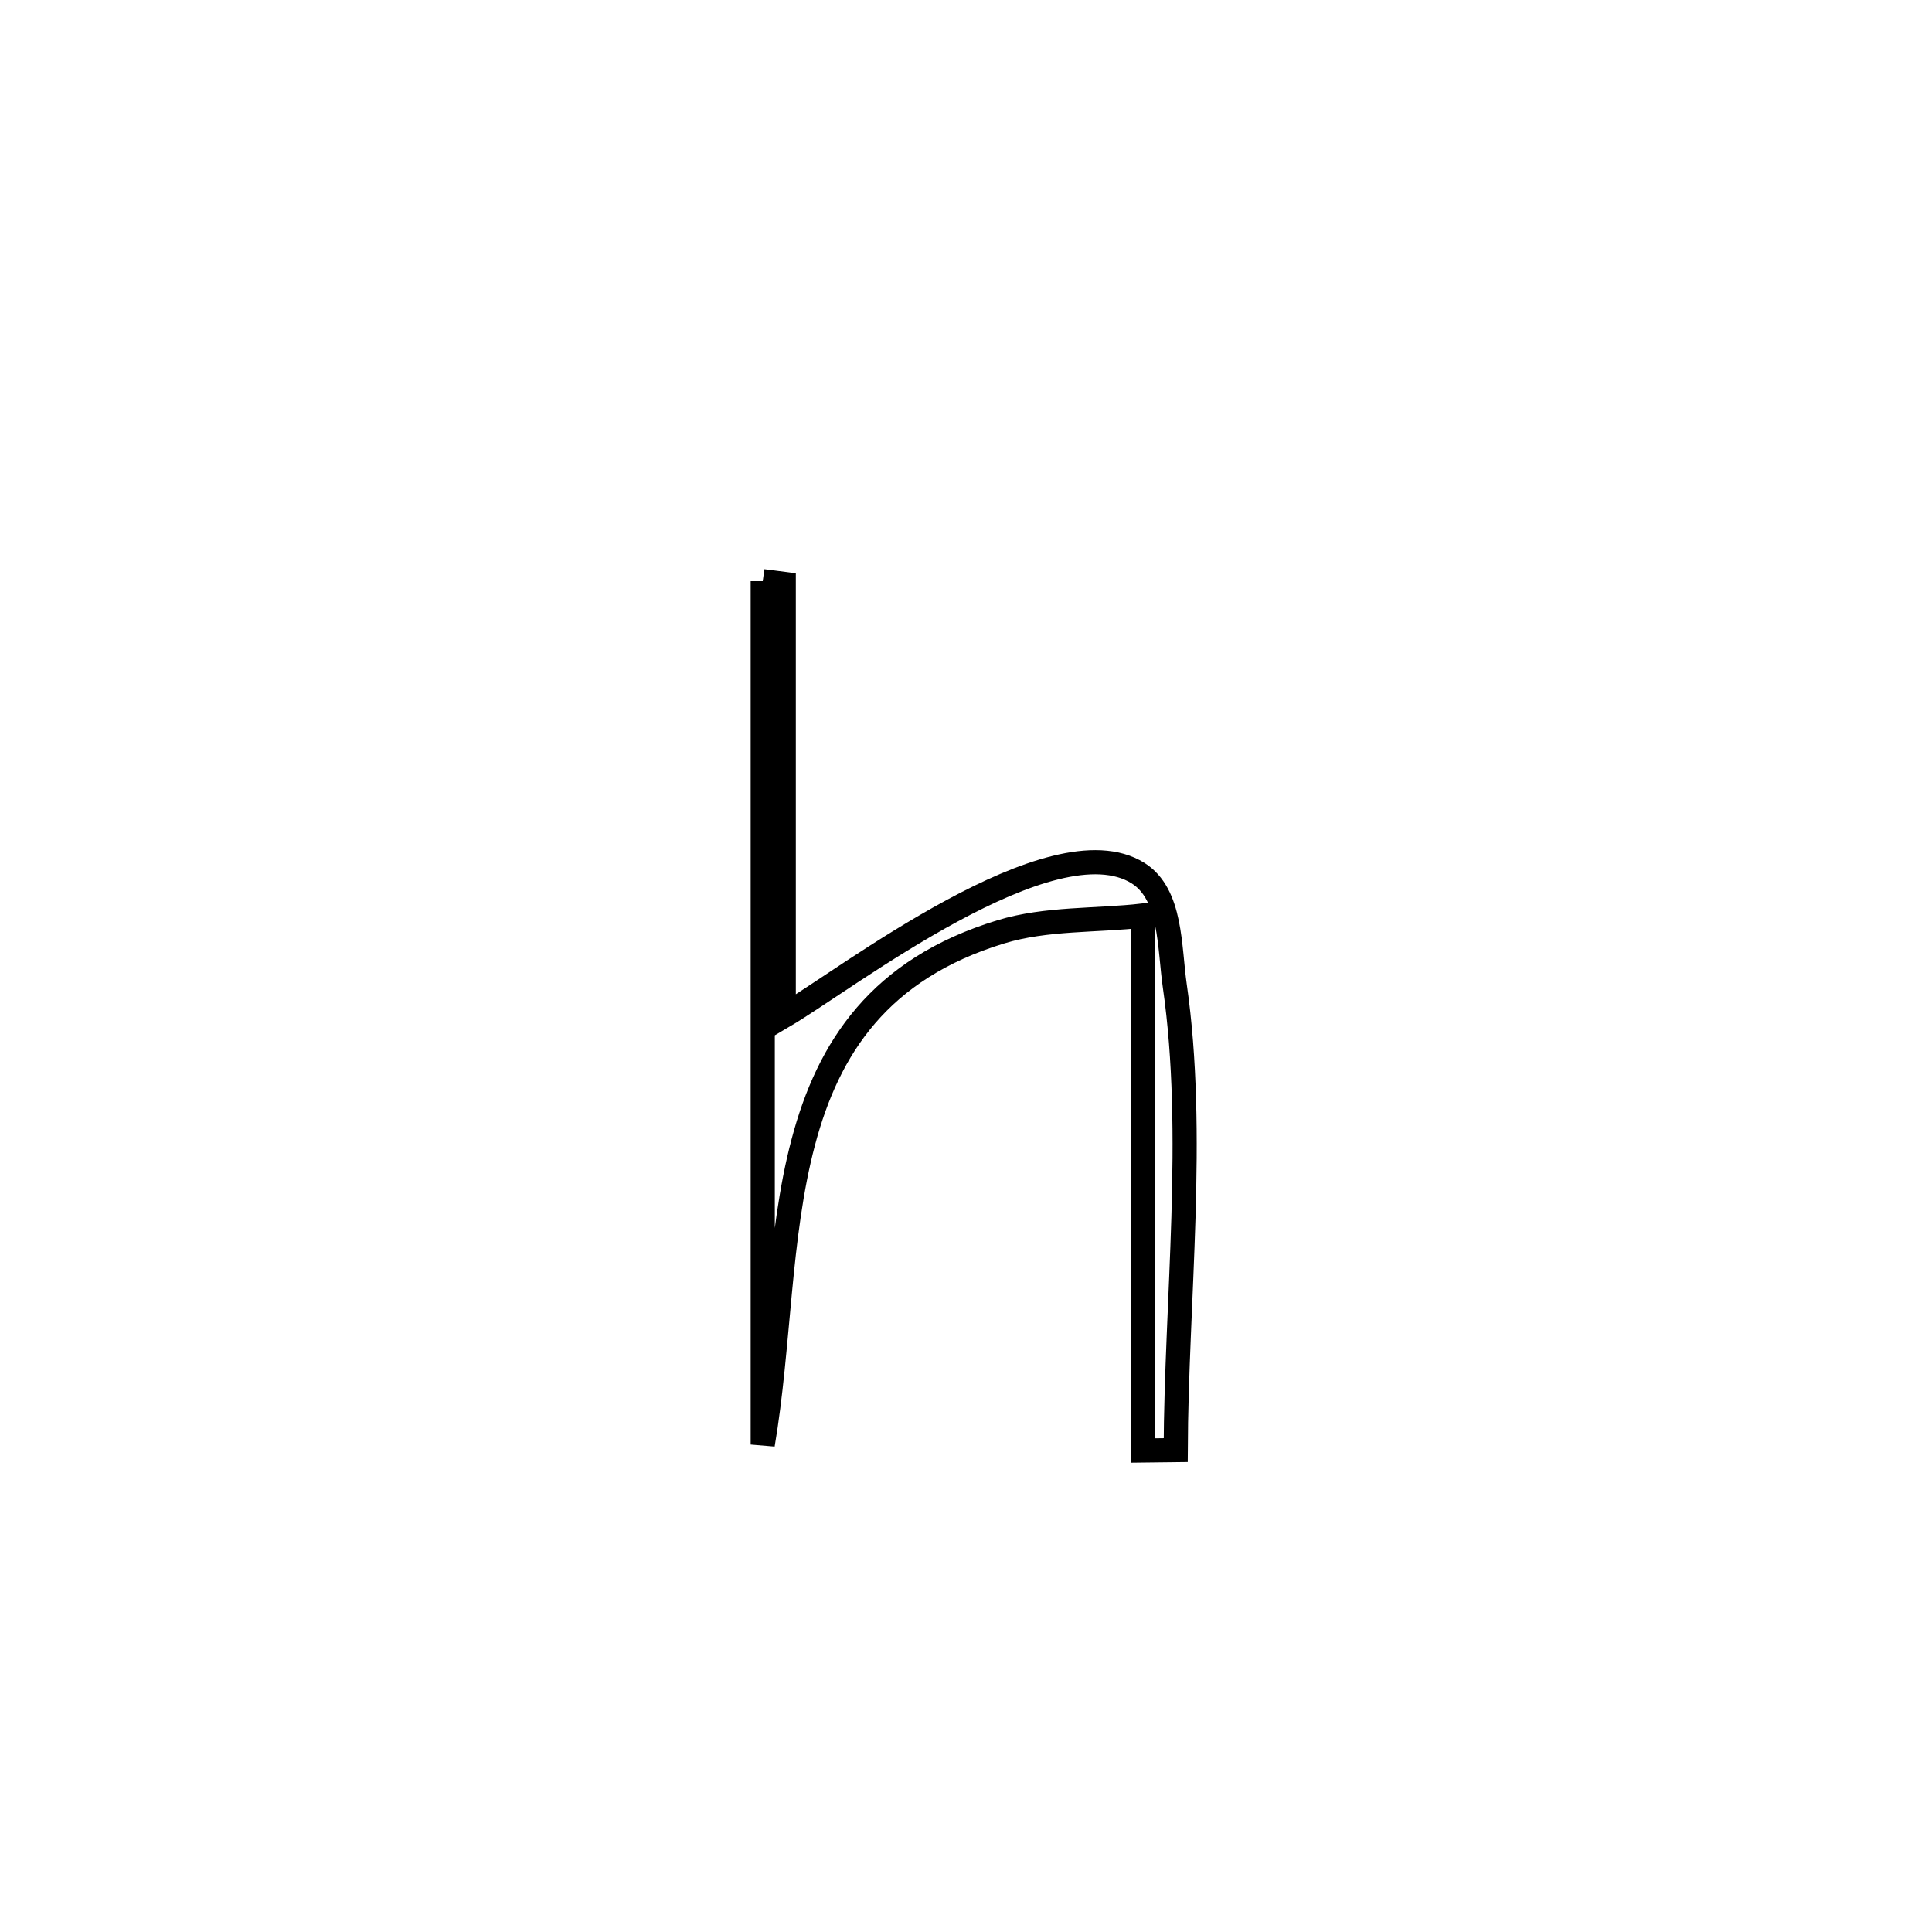 <svg xmlns="http://www.w3.org/2000/svg" viewBox="0.0 0.0 24.0 24.0" height="200px" width="200px"><path fill="none" stroke="black" stroke-width=".3" stroke-opacity="1.0"  filling="0" d="M9.475 7.219 L9.475 7.219 C9.562 7.231 9.649 7.242 9.736 7.253 L9.736 7.253 C9.736 9.043 9.736 10.833 9.736 12.622 L9.736 12.622 C10.514 12.165 13.075 10.179 14.138 10.847 C14.554 11.109 14.524 11.763 14.594 12.249 C14.858 14.079 14.612 16.166 14.605 18.014 L14.605 18.014 C14.471 18.016 14.337 18.018 14.202 18.019 L14.202 18.019 C14.202 15.804 14.202 13.589 14.202 11.373 L14.202 11.373 C13.612 11.441 13 11.403 12.432 11.576 C10.925 12.036 10.289 13.016 9.979 14.187 C9.668 15.358 9.683 16.72 9.475 17.945 L9.475 17.945 C9.475 16.157 9.475 14.37 9.475 12.582 C9.475 10.794 9.475 9.007 9.475 7.219 L9.475 7.219"></path></svg>